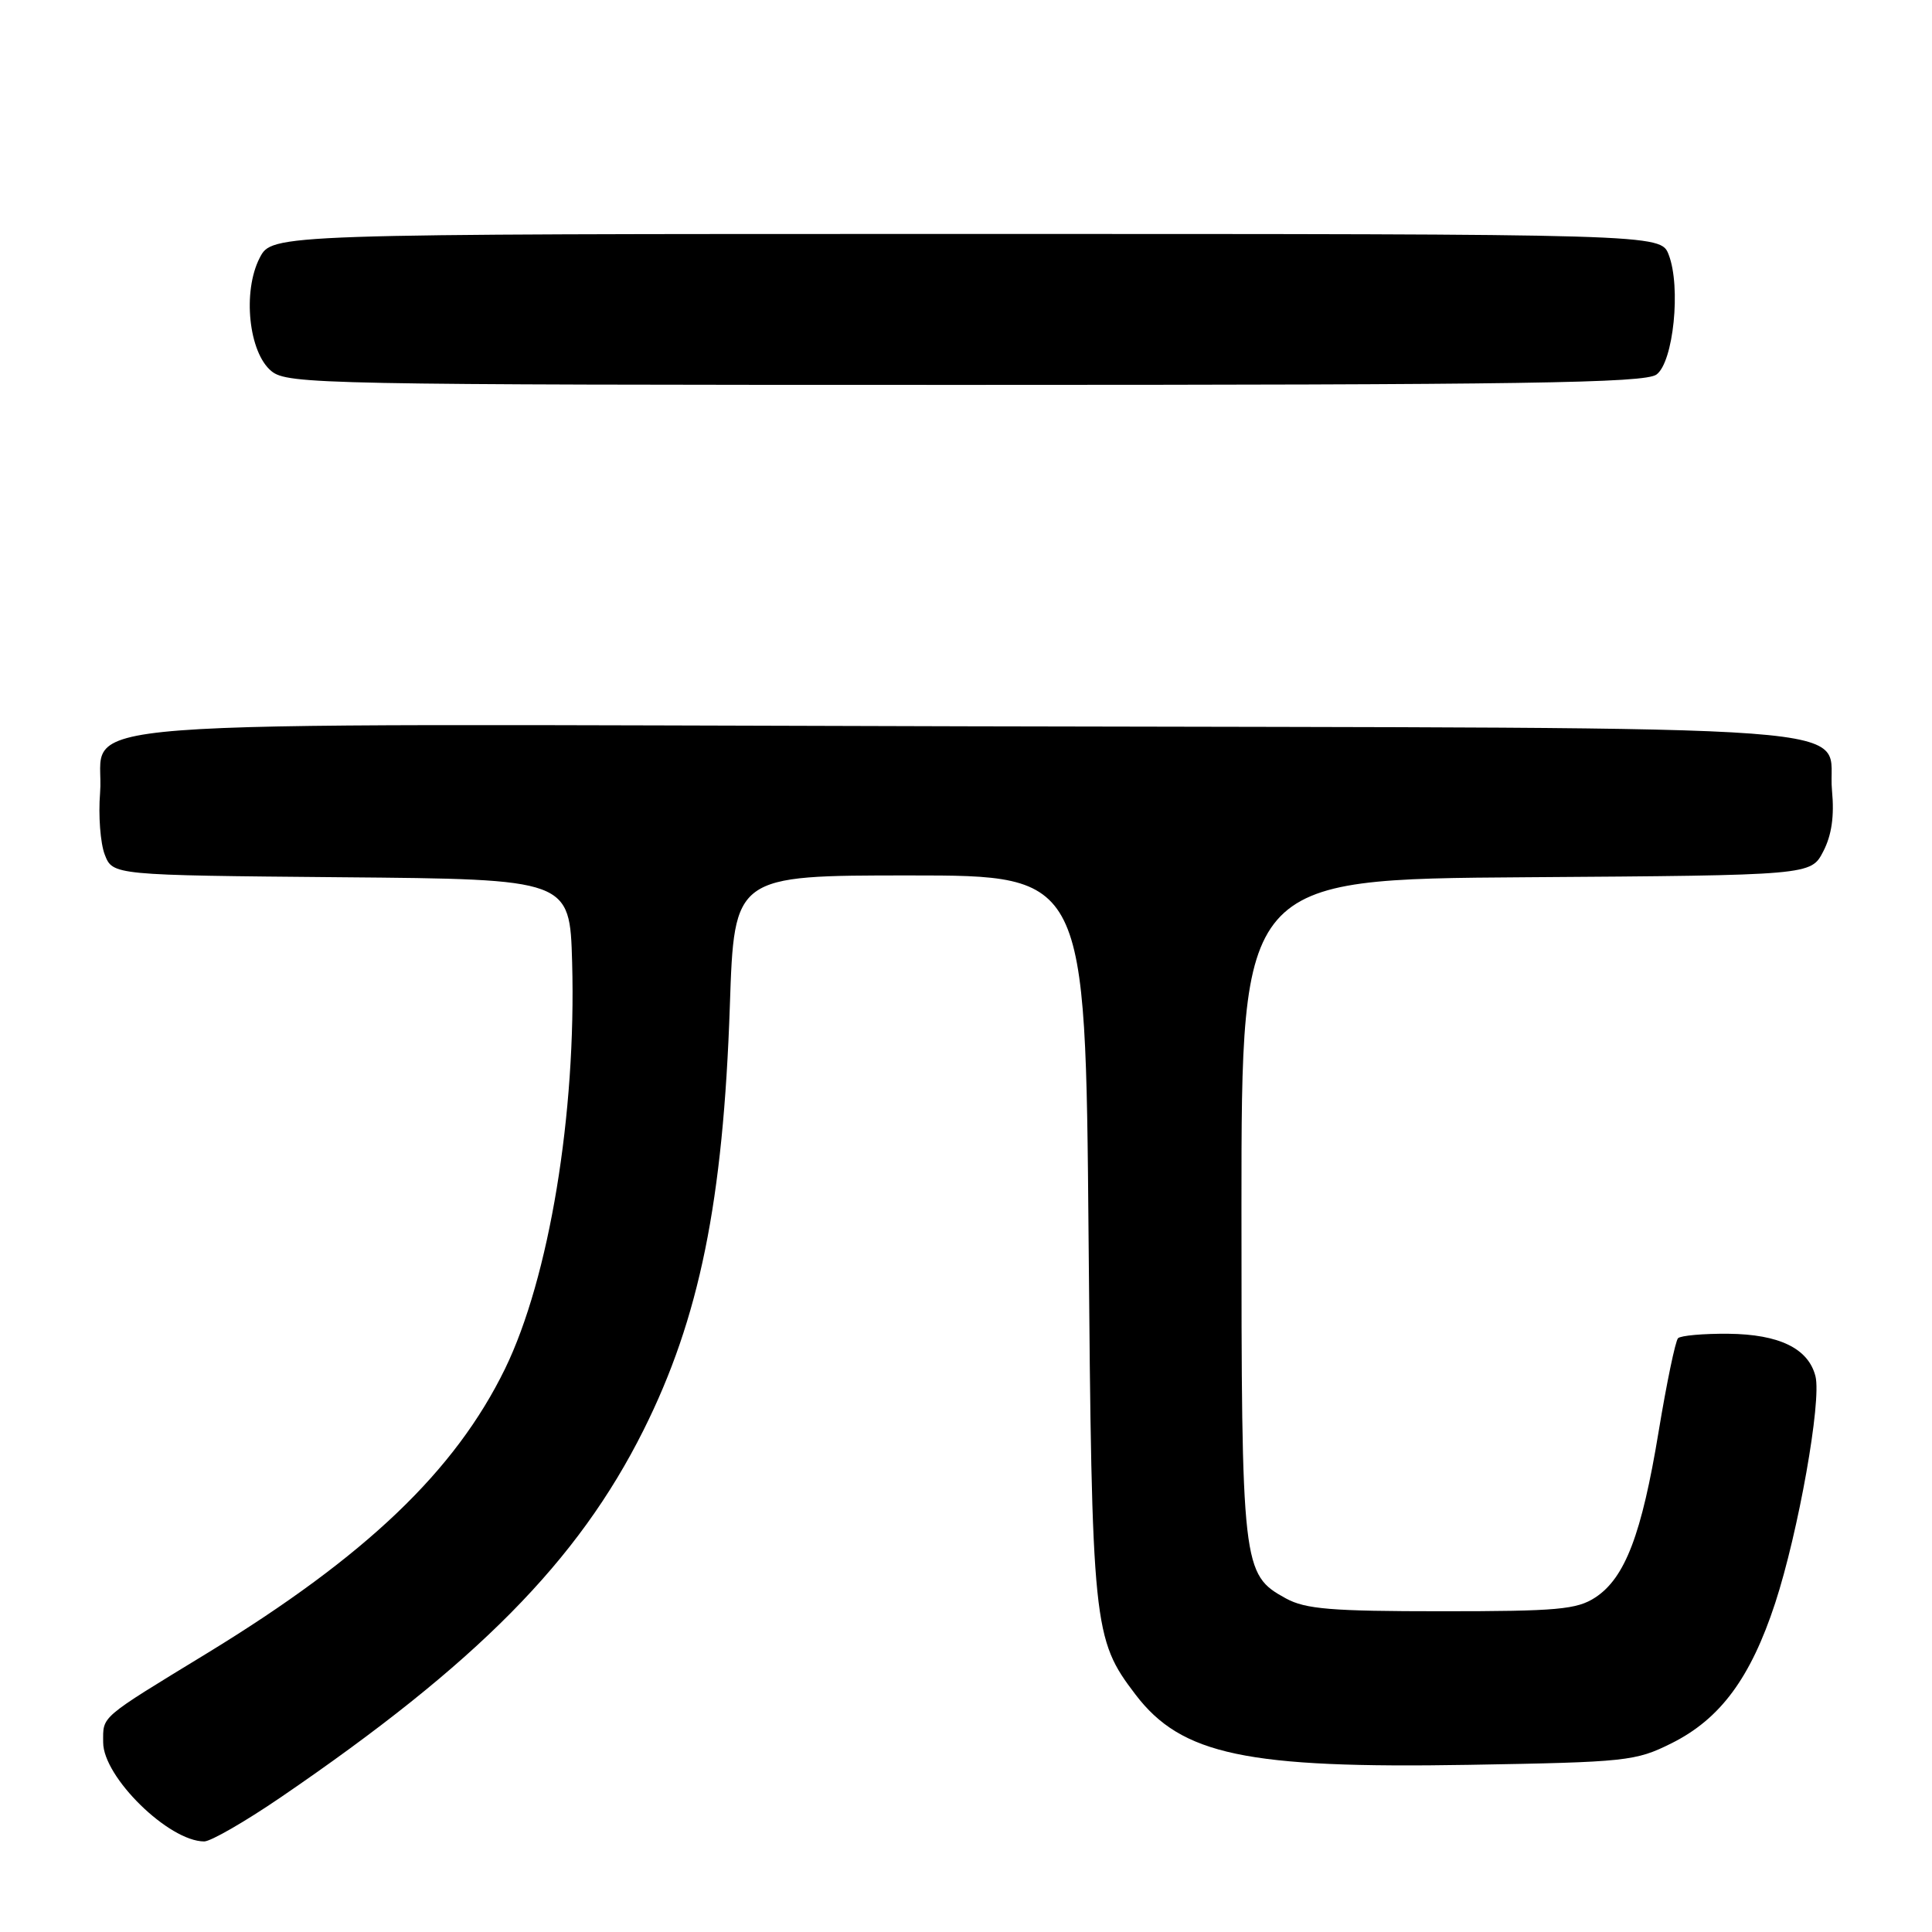 <?xml version="1.0" encoding="UTF-8" standalone="no"?>
<!DOCTYPE svg PUBLIC "-//W3C//DTD SVG 1.1//EN" "http://www.w3.org/Graphics/SVG/1.1/DTD/svg11.dtd" >
<svg xmlns="http://www.w3.org/2000/svg" xmlns:xlink="http://www.w3.org/1999/xlink" version="1.1" viewBox="0 0 256 256">
 <g >
 <path fill="currentColor"
d=" M 37.16 238.18 C 63.19 220.41 76.58 206.87 85.27 189.50 C 92.68 174.68 95.83 159.22 96.71 133.25 C 97.29 116.00 97.29 116.00 120.56 116.00 C 143.83 116.00 143.83 116.00 144.24 163.75 C 144.68 215.65 144.83 217.16 150.47 224.55 C 156.56 232.54 165.19 234.35 194.66 233.85 C 215.54 233.49 216.72 233.37 221.49 230.99 C 227.95 227.77 231.97 222.33 235.22 212.42 C 238.30 203.00 241.38 185.66 240.56 182.37 C 239.63 178.68 235.77 176.80 229.01 176.73 C 225.70 176.70 222.70 176.97 222.35 177.32 C 222.00 177.67 220.84 183.25 219.77 189.73 C 217.53 203.31 215.33 209.08 211.39 211.67 C 208.94 213.27 206.38 213.50 191.04 213.50 C 176.40 213.50 172.99 213.22 170.39 211.80 C 164.60 208.62 164.50 207.78 164.50 160.00 C 164.50 116.50 164.50 116.50 202.23 116.24 C 239.96 115.98 239.96 115.98 241.59 112.82 C 242.71 110.66 243.07 108.13 242.75 104.76 C 241.88 95.69 253.16 96.53 128.59 96.24 C 2.37 95.94 14.06 95.04 13.26 105.08 C 13.02 108.06 13.30 111.73 13.88 113.24 C 14.94 115.97 14.94 115.97 45.22 116.24 C 75.50 116.50 75.50 116.50 75.81 127.50 C 76.37 147.59 72.77 169.35 66.92 181.37 C 60.31 194.91 48.51 206.18 27.54 219.00 C 13.04 227.85 13.67 227.32 13.67 230.88 C 13.67 235.47 22.36 243.99 27.06 244.00 C 27.92 244.00 32.47 241.38 37.16 238.18 Z  M 219.49 49.63 C 221.74 47.99 222.76 38.01 221.11 33.75 C 220.05 31.00 220.05 31.00 128.05 31.00 C 36.05 31.00 36.05 31.00 34.41 34.17 C 32.11 38.63 32.95 46.73 35.98 49.19 C 38.11 50.91 42.79 51.00 127.92 51.00 C 202.15 51.00 217.94 50.76 219.49 49.63 Z "/>
</g>
</svg>